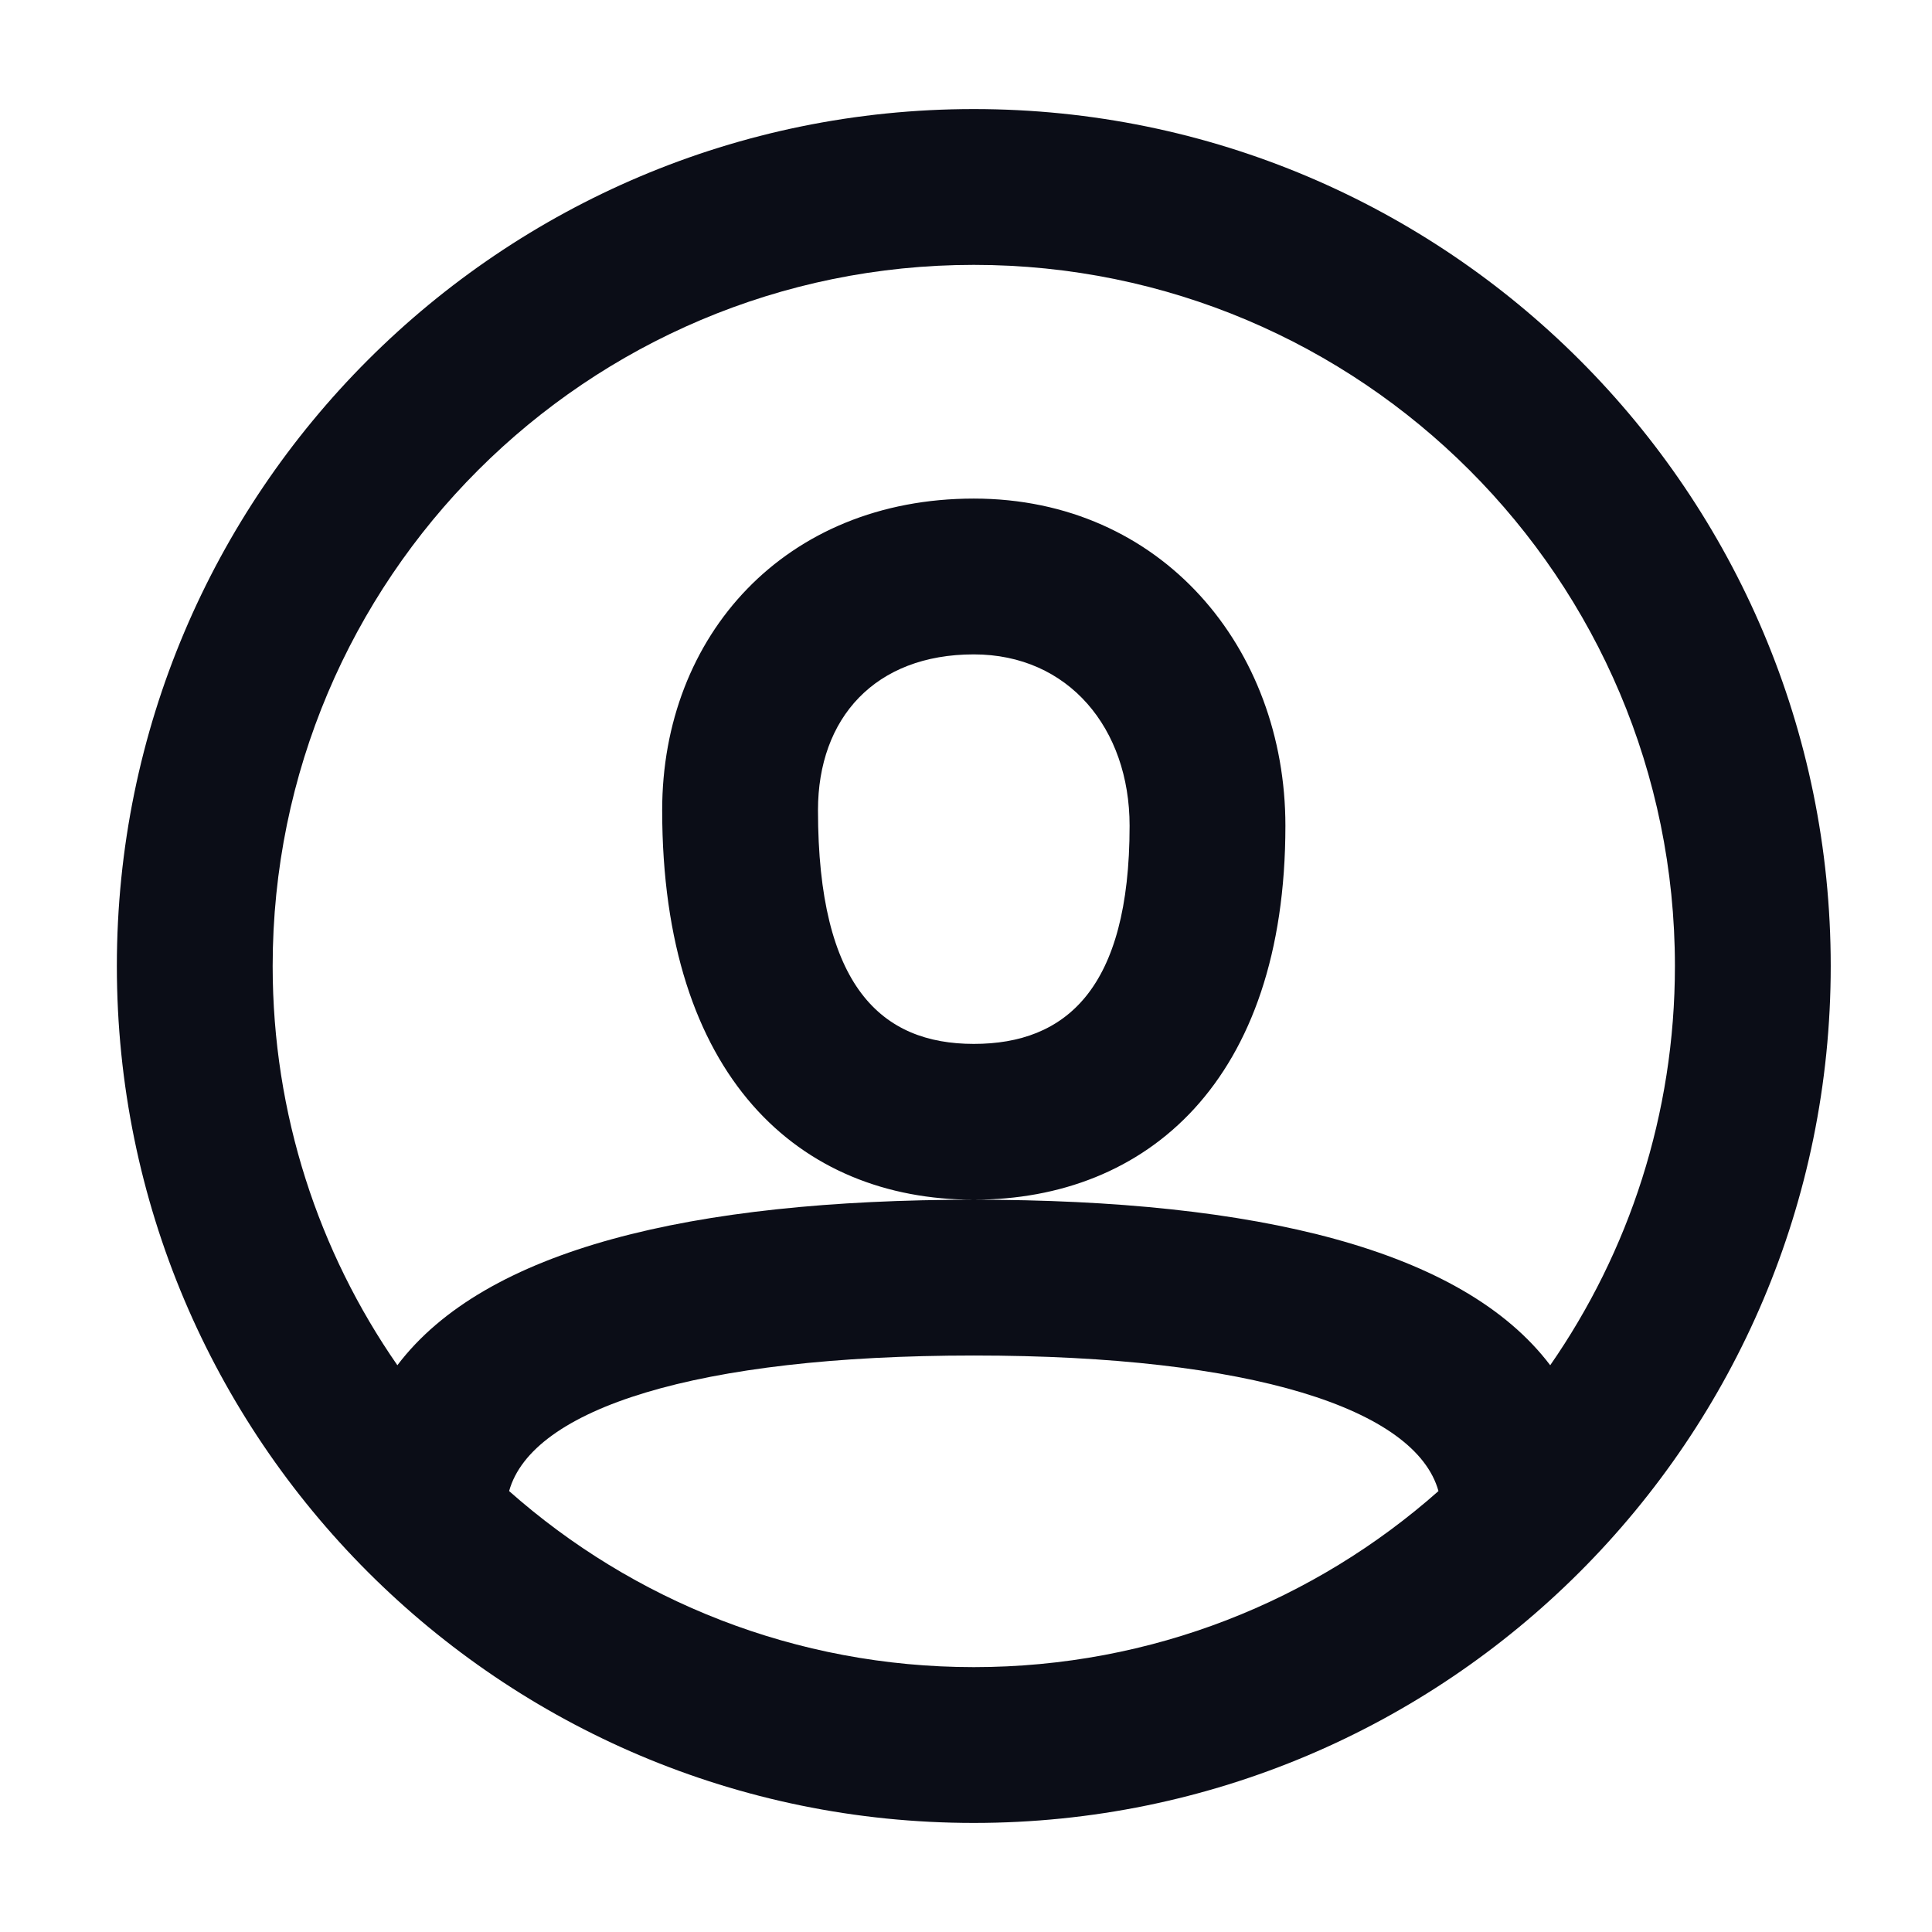 <svg width="31" height="31" viewBox="0 0 31 31" fill="none" xmlns="http://www.w3.org/2000/svg">
<path fill-rule="evenodd" clip-rule="evenodd" d="M15.625 29.25C8.031 29.25 1.875 23.094 1.875 15.5C1.875 7.906 8.031 1.75 15.625 1.75C23.219 1.75 29.375 7.906 29.375 15.5C29.375 23.094 23.219 29.25 15.625 29.25ZM24.874 21.906C26.136 20.088 26.875 17.88 26.875 15.5C26.875 9.287 21.838 4.25 15.625 4.25C9.412 4.25 4.375 9.287 4.375 15.5C4.375 17.88 5.114 20.088 6.376 21.906C7.782 20.048 11.088 19.25 15.625 19.25C20.162 19.25 23.468 20.048 24.874 21.906ZM23.081 23.925C22.715 22.609 20.087 21.75 15.625 21.75C11.163 21.75 8.535 22.609 8.169 23.925C10.154 25.683 12.765 26.75 15.625 26.75C18.485 26.75 21.096 25.683 23.081 23.925ZM15.625 8C12.599 8 10.625 10.195 10.625 13C10.625 17.284 12.826 19.25 15.625 19.25C18.398 19.25 20.625 17.349 20.625 13.25C20.625 10.402 18.643 8 15.625 8ZM13.125 13C13.125 15.837 14.148 16.75 15.625 16.75C17.097 16.75 18.125 15.873 18.125 13.25C18.125 11.688 17.145 10.5 15.625 10.5C14.042 10.5 13.125 11.52 13.125 13Z" fill="#0B0D17"/>
</svg>
